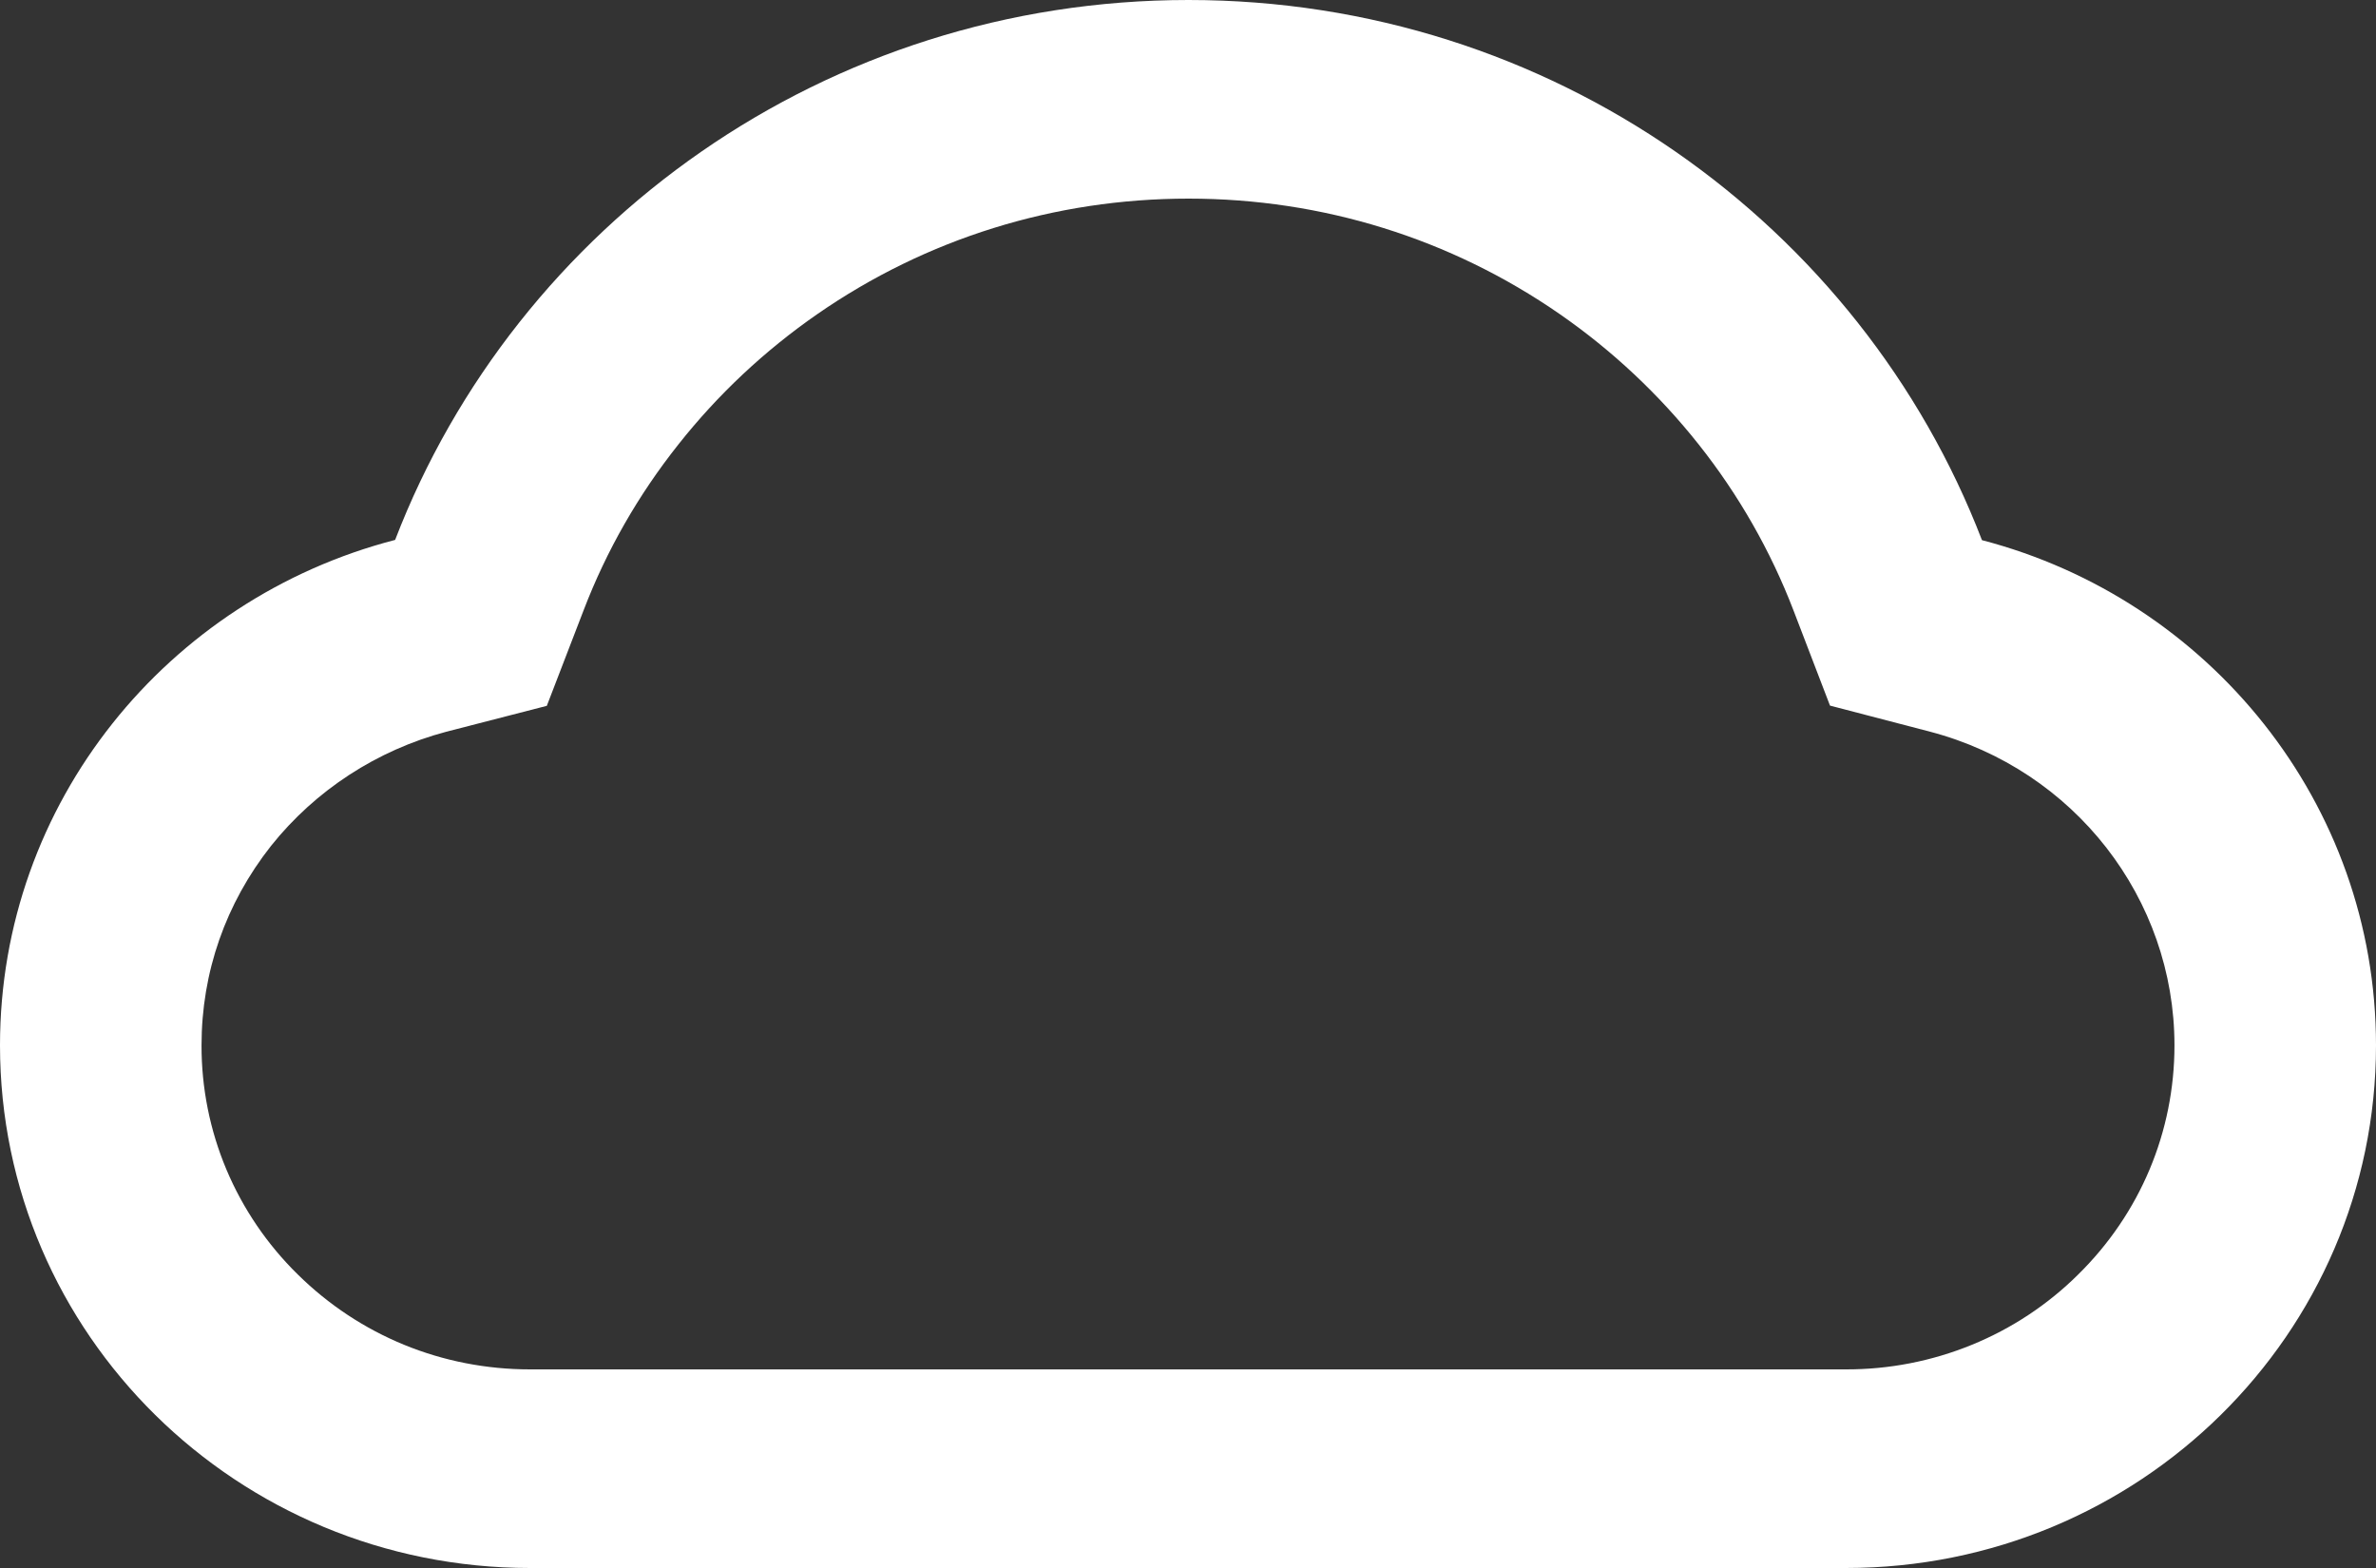 <svg id="achievement-2" width="50" height="33" viewBox="0 0 50 33" fill="none" xmlns="http://www.w3.org/2000/svg">
    <rect x="0" y="0" width="50" height="33" fill="#333333" stroke="none"/>
    <path d="M41.708 11.368C39.152 4.724 32.639 0 25.011 0C17.383 0 10.87 4.719 8.315 11.363C3.532 12.601 0 16.89 0 22C0 28.078 4.994 33 11.155 33H38.845C45.006 33 50 28.078 50 22C50 16.901 46.479 12.611 41.708 11.368ZM43.733 26.823C43.093 27.458 42.331 27.962 41.492 28.304C40.653 28.647 39.753 28.822 38.845 28.82H11.155C9.308 28.82 7.573 28.11 6.267 26.823C5.623 26.191 5.112 25.439 4.764 24.612C4.416 23.784 4.239 22.896 4.241 22C4.241 20.46 4.749 19.014 5.703 17.803C6.638 16.631 7.931 15.788 9.392 15.4L11.507 14.855L12.282 12.842C12.762 11.588 13.432 10.417 14.275 9.355C15.106 8.303 16.092 7.379 17.199 6.611C19.492 5.021 22.193 4.18 25.011 4.18C27.829 4.18 30.53 5.021 32.824 6.611C33.934 7.381 34.916 8.305 35.748 9.355C36.59 10.417 37.26 11.594 37.74 12.842L38.51 14.85L40.619 15.4C43.65 16.198 45.759 18.909 45.759 22C45.759 23.82 45.039 25.537 43.733 26.823Z" fill="white"/>
</svg>
